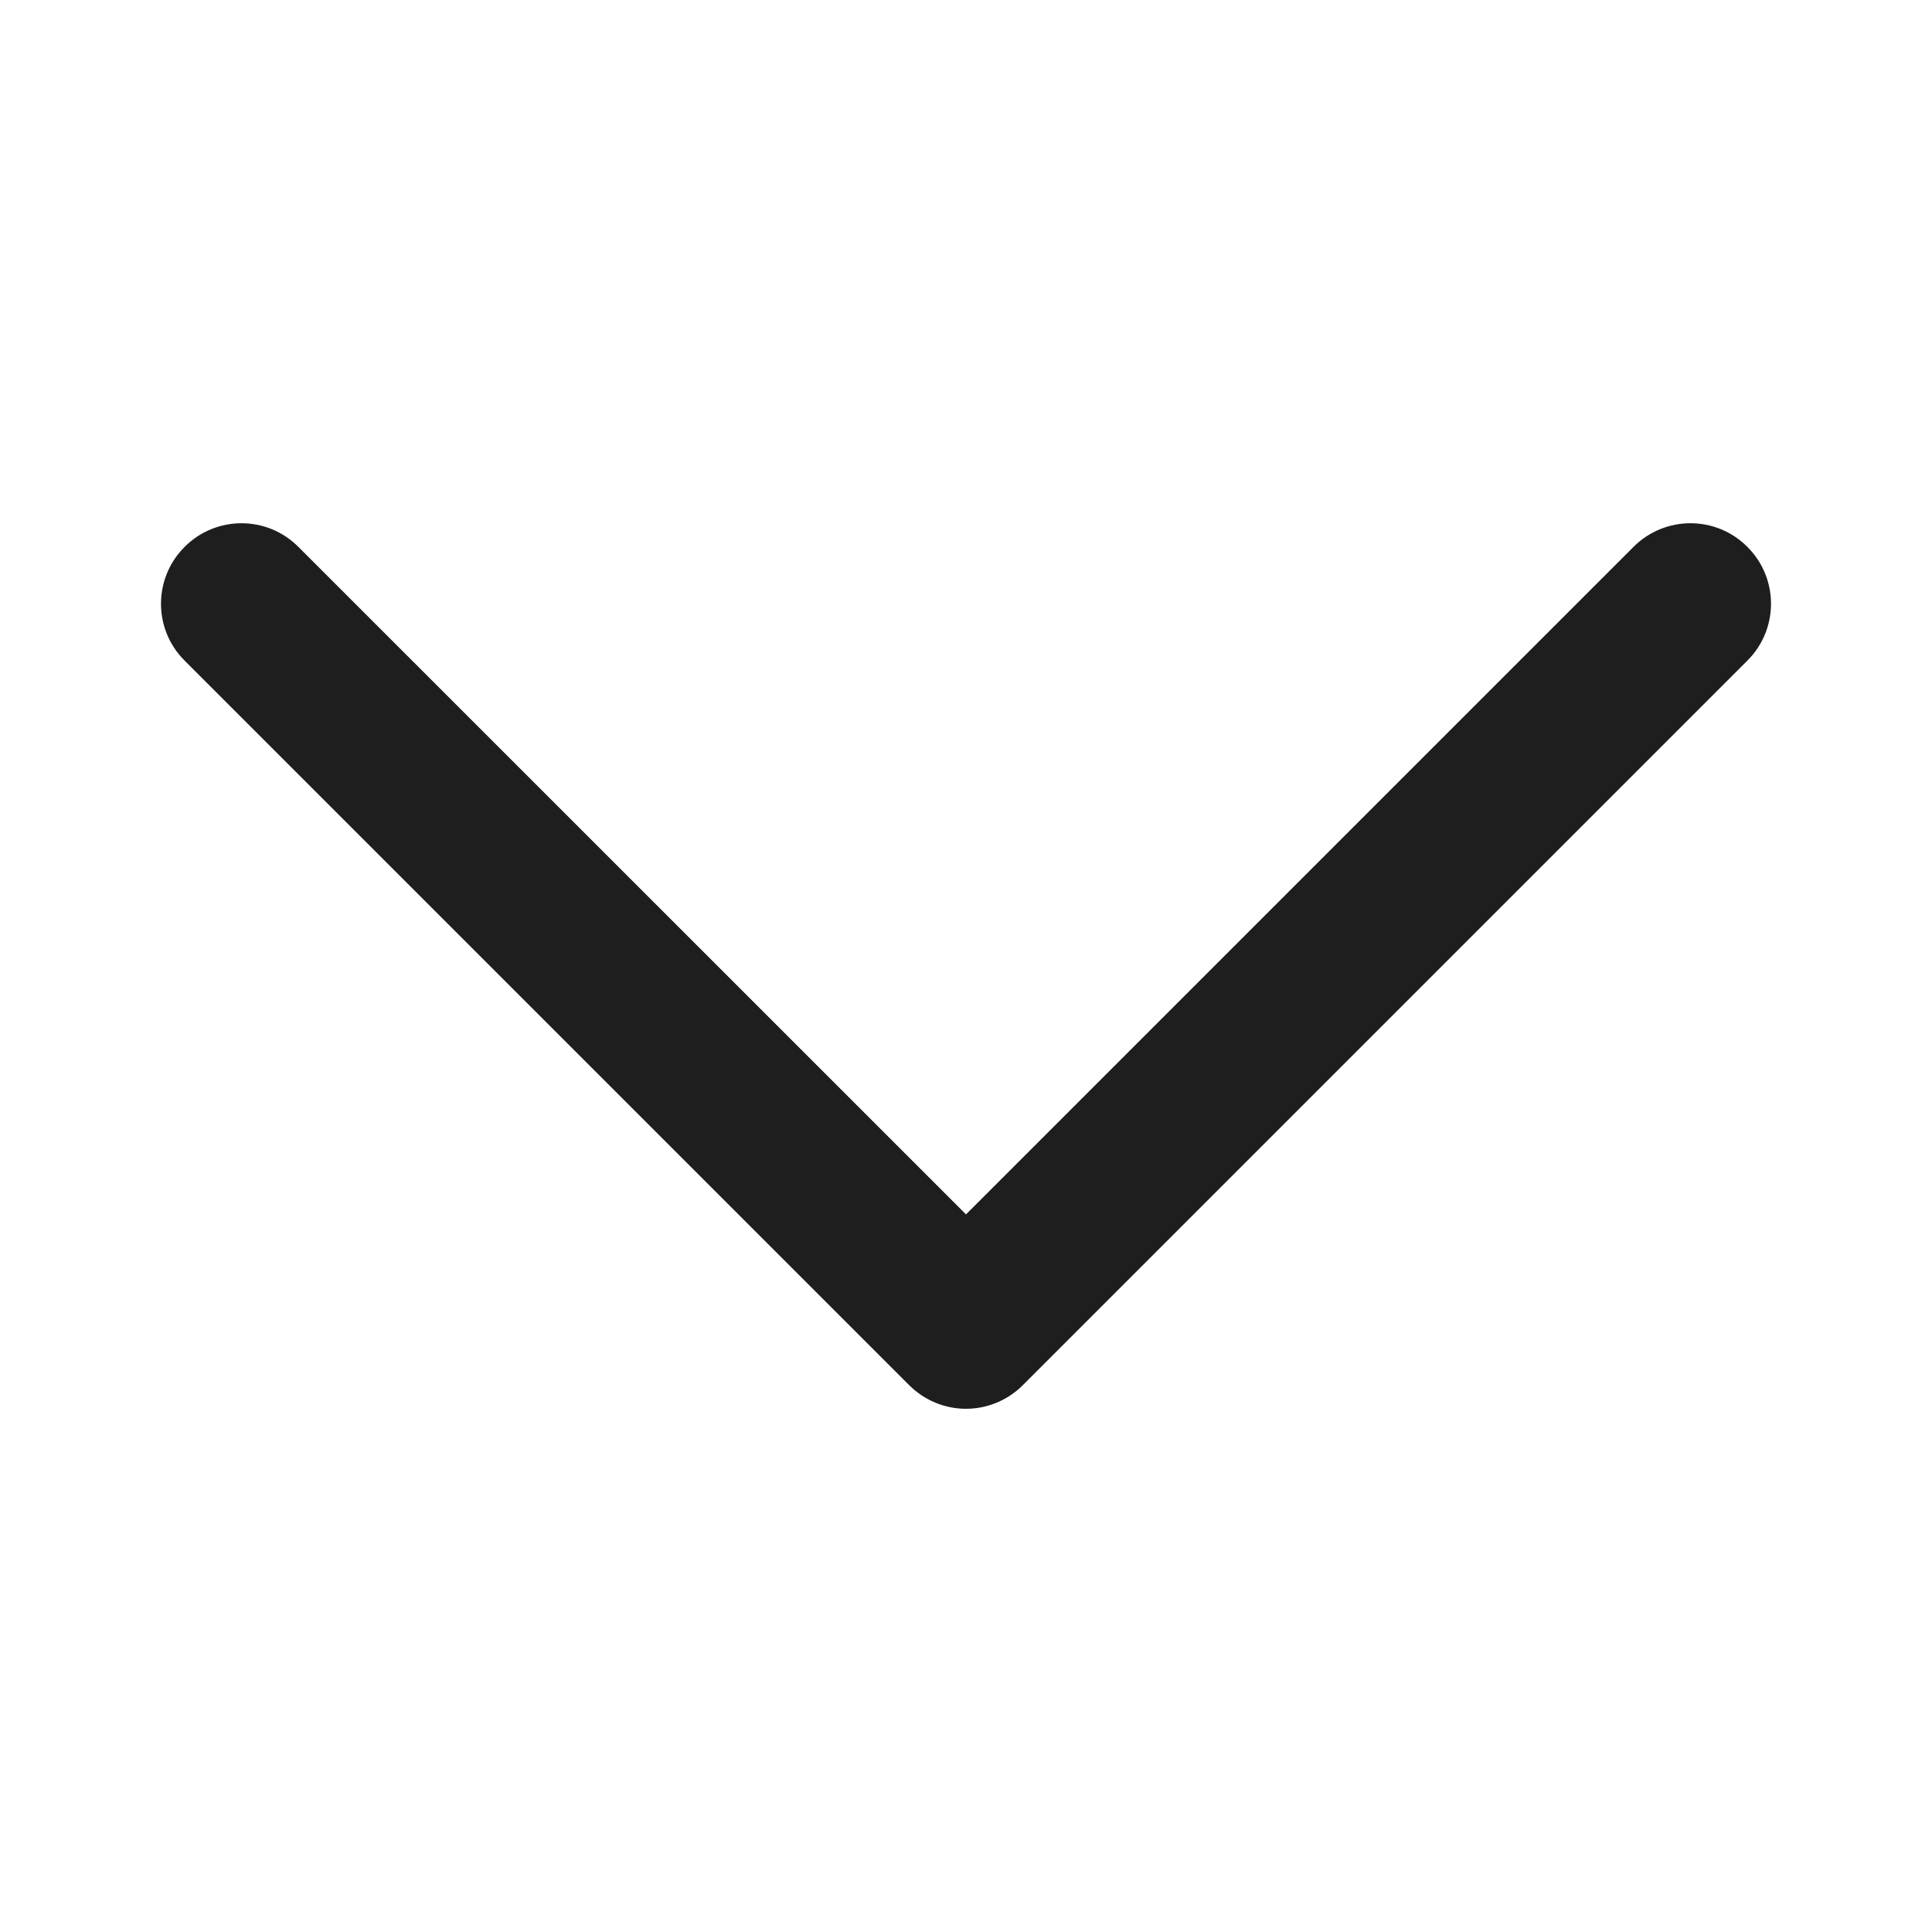 <svg width="16" height="16" viewBox="0 0 16 16" fill="none" xmlns="http://www.w3.org/2000/svg">
<g id="Outlined/Arrow Down">
<path id="Chevron Down (Stroke)" fill-rule="evenodd" clip-rule="evenodd" d="M1.529 4.529C1.268 4.789 1.268 5.211 1.529 5.471L7.529 11.471C7.654 11.596 7.823 11.667 8 11.667C8.177 11.667 8.346 11.596 8.471 11.471L14.471 5.471C14.732 5.211 14.732 4.789 14.471 4.529C14.211 4.268 13.789 4.268 13.528 4.529L8 10.057L2.471 4.529C2.211 4.268 1.789 4.268 1.529 4.529Z" fill="#1E1E1E"/>
</g>
</svg>
